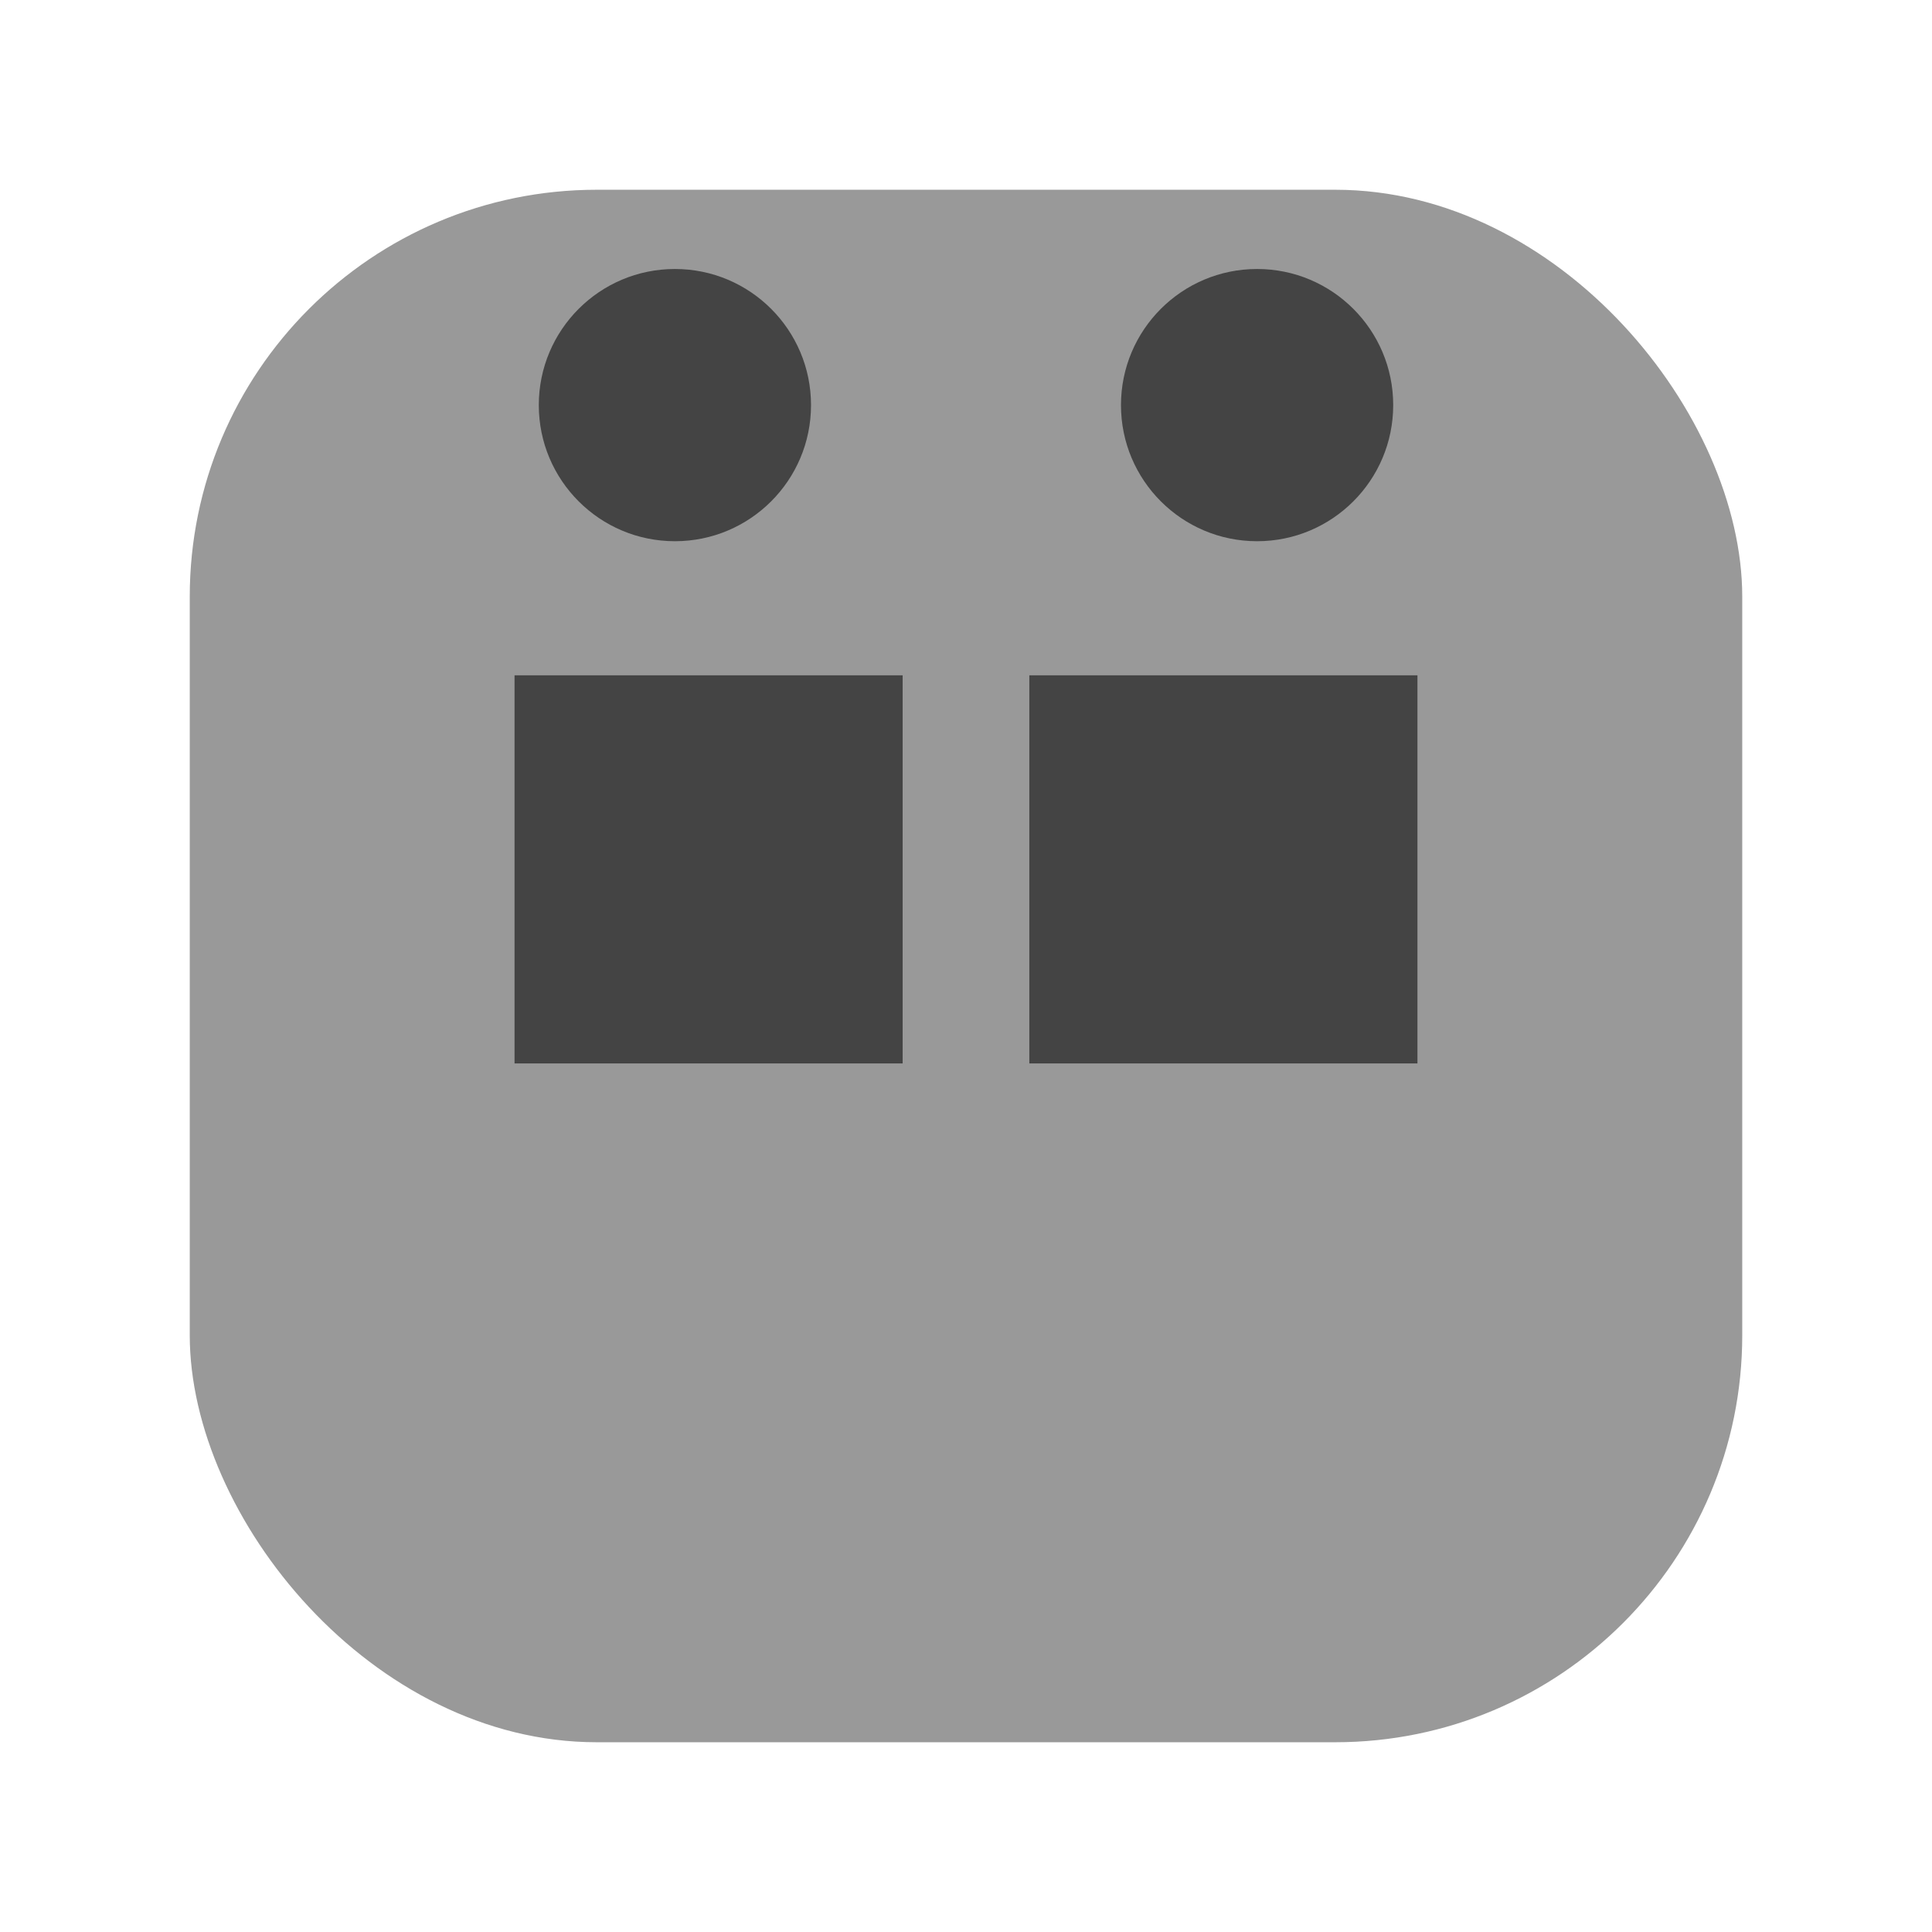 <?xml version="1.0" encoding="UTF-8" standalone="no"?>
<!-- Created with Inkscape (http://www.inkscape.org/) -->

<svg
   xmlns:dc="http://purl.org/dc/elements/1.1/"
   xmlns:cc="http://creativecommons.org/ns#"
   xmlns:rdf="http://www.w3.org/1999/02/22-rdf-syntax-ns#"
   xmlns:svg="http://www.w3.org/2000/svg"
   xmlns="http://www.w3.org/2000/svg"
   xmlns:sodipodi="http://sodipodi.sourceforge.net/DTD/sodipodi-0.dtd"
   xmlns:inkscape="http://www.inkscape.org/namespaces/inkscape"
   width="512"
   height="512"
   viewBox="0 0 135.467 135.467"
   version="1.1"
   id="svg8"
   inkscape:version="0.92.3 (2405546, 2018-03-11)"
   sodipodi:docname="week.svg">
  <defs
     id="defs2">
    <clipPath
       clipPathUnits="userSpaceOnUse"
       id="clipPath851">
      <path
         style="fill:#ffff6e;fill-opacity:0.432;stroke:#000000;stroke-width:0.265px;stroke-linecap:butt;stroke-linejoin:miter;stroke-opacity:1"
         d="m -39.499,207.231 17.387,81.454 55.562,13.607 104.699,-104.699 -0.756,-25.513 -115.85,-4.725 z"
         id="path853"
         inkscape:connector-curvature="0" />
    </clipPath>
  </defs>
  <sodipodi:namedview
     id="base"
     pagecolor="#ffffff"
     bordercolor="#666666"
     borderopacity="1.0"
     inkscape:pageopacity="0.0"
     inkscape:pageshadow="2"
     inkscape:zoom="1.4"
     inkscape:cx="220.26238"
     inkscape:cy="279.06201"
     inkscape:document-units="mm"
     inkscape:current-layer="layer1"
     showgrid="false"
     units="px"
     inkscape:window-width="1920"
     inkscape:window-height="1017"
     inkscape:window-x="-8"
     inkscape:window-y="-8"
     inkscape:window-maximized="1" />
  <g
     inkscape:label="Layer 1"
     inkscape:groupmode="layer"
     id="layer1"
     transform="translate(0,-161.533)">
    <rect
       style="fill:#999999;fill-opacity:1;stroke:none;stroke-width:7.938;stroke-linecap:butt;stroke-miterlimit:4;stroke-dasharray:none;stroke-opacity:1"
       id="rect815"
       width="108.857"
       height="108.857"
       x="13.305"
       y="174.838"
       ry="28.537" />
    <circle
       style="fill:#444444;fill-opacity:1;stroke:none;stroke-width:7.938;stroke-linecap:butt;stroke-miterlimit:4;stroke-dasharray:none;stroke-opacity:1"
       id="path823"
       cx="47.323"
       cy="189.938"
       r="9.544" />
    <circle
       style="fill:#444444;fill-opacity:1;stroke:none;stroke-width:7.938;stroke-linecap:butt;stroke-miterlimit:4;stroke-dasharray:none;stroke-opacity:1"
       id="circle827"
       cx="88.144"
       cy="189.938"
       r="9.544" />
    <g
       id="g878"
       transform="translate(0.359,-32.553)">
      <rect
         style="fill:#444444;fill-opacity:1;stroke:none;stroke-width:13.138;stroke-linecap:butt;stroke-miterlimit:4;stroke-dasharray:none;stroke-opacity:1"
         id="rect874"
         width="27.214"
         height="27.214"
         x="71.815"
         y="241.437" />
      <rect
         y="241.437"
         x="35.719"
         height="27.214"
         width="27.214"
         id="rect876"
         style="fill:#444444;fill-opacity:1;stroke:none;stroke-width:13.138;stroke-linecap:butt;stroke-miterlimit:4;stroke-dasharray:none;stroke-opacity:1" />
    </g>
  </g>
</svg>
